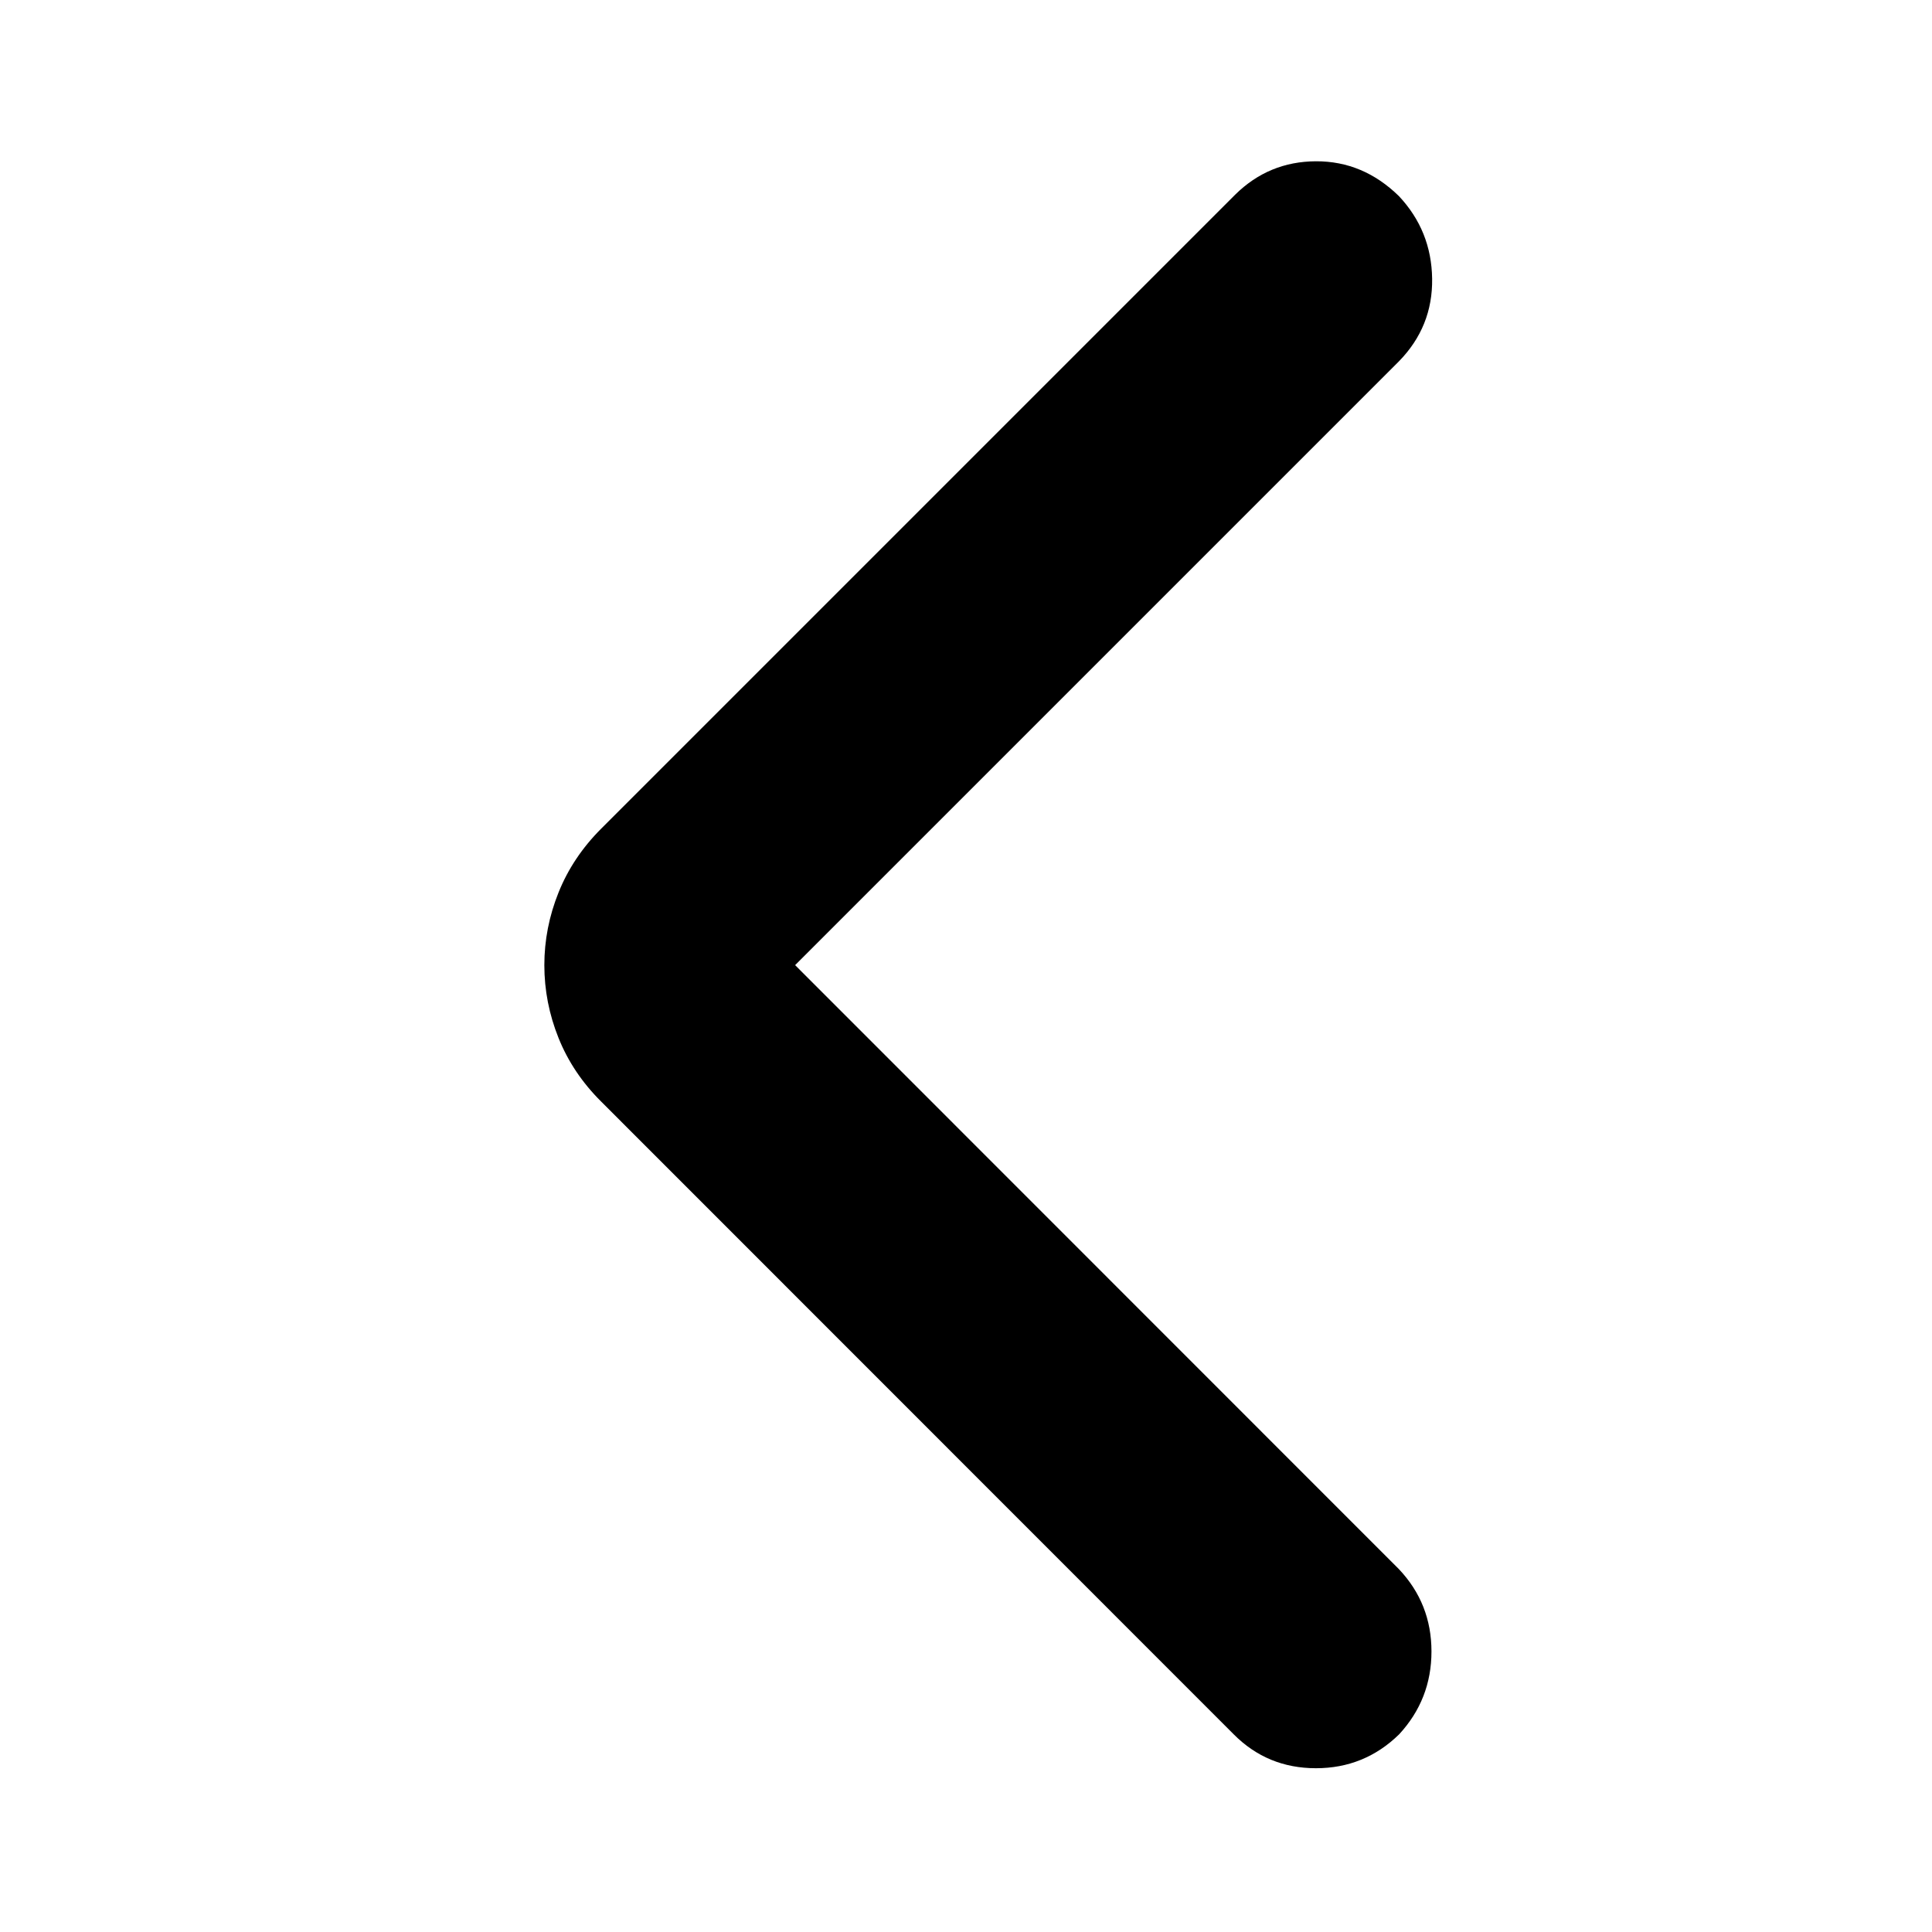 <svg xmlns="http://www.w3.org/2000/svg" height="40" viewBox="0 -960 960 960" width="40"><path d="M395.09-480.43 695.12-180.3q16.17 17.11 16.17 40.89 0 23.79-16.07 41.19Q678-81.38 653.88-81.38q-24.11 0-40.85-16.84L298.77-412.58q-14.18-14.07-21.23-31.64-7.06-17.58-7.06-36.21 0-18.54 7.06-36.11 7.05-17.58 21.23-31.75L613.7-863.22q16.73-16.55 40.18-16.64 23.45-.1 41.24 17.31 16.17 17.22 16.5 41.04.34 23.83-16.5 41.05L395.09-480.43Z"/></svg>
